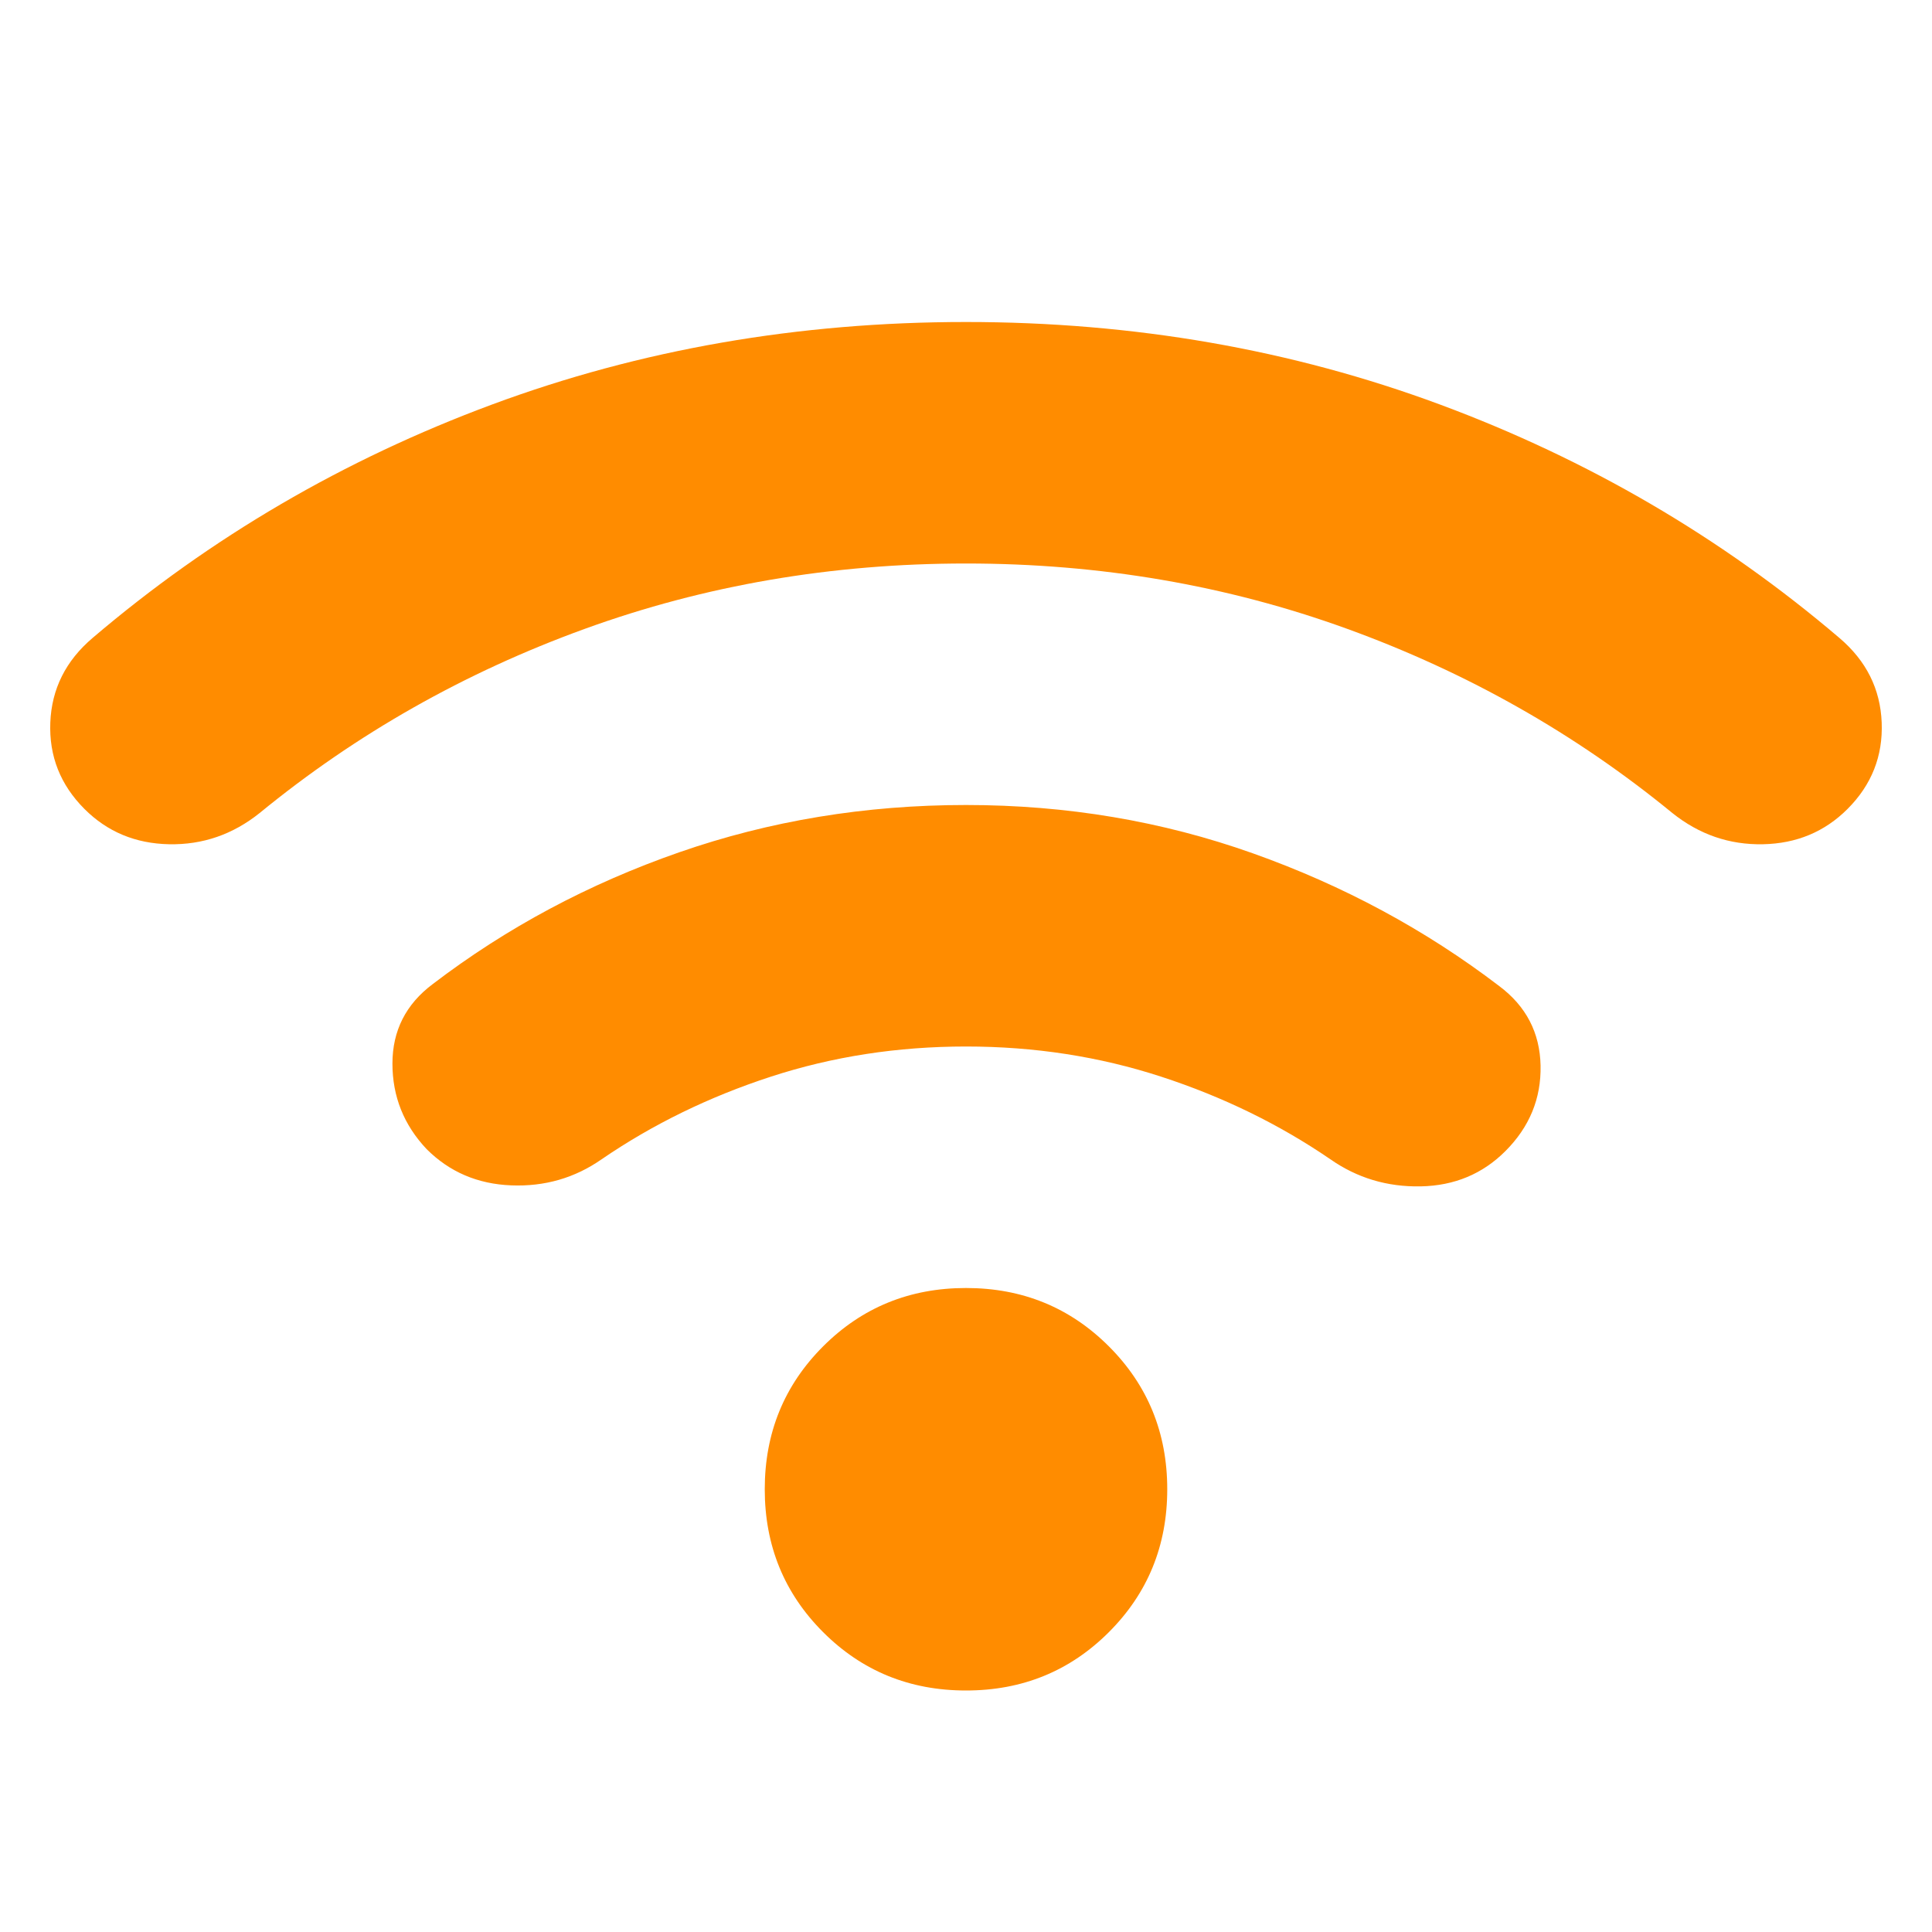 <svg xmlns="http://www.w3.org/2000/svg" height="24px" viewBox="0 -960 960 960" width="24px" fill="#FF8C00"><path d="M480-120q-42 0-71-29t-29-71q0-42 29-71t71-29q42 0 71 29t29 71q0 42-29 71t-71 29Zm0-440q75 0 142.5 24T745-470q20 15 20.5 39.5T748-388q-17 17-42 17.5T661-384q-38-26-84-41t-97-15q-51 0-97 15t-84 41q-20 14-45 13t-42-18q-17-18-17-42.5t20-39.5q55-42 122.5-65.5T480-560Zm0-240q125 0 235.5 41T914-643q20 17 21 42t-17 43q-17 17-42 17.5T831-556q-72-59-161.5-91.5T480-680q-100 0-189.5 32.5T129-556q-20 16-45 15.5T42-558q-18-18-17-43t21-42q88-75 198.5-116T480-800Z"/></svg>